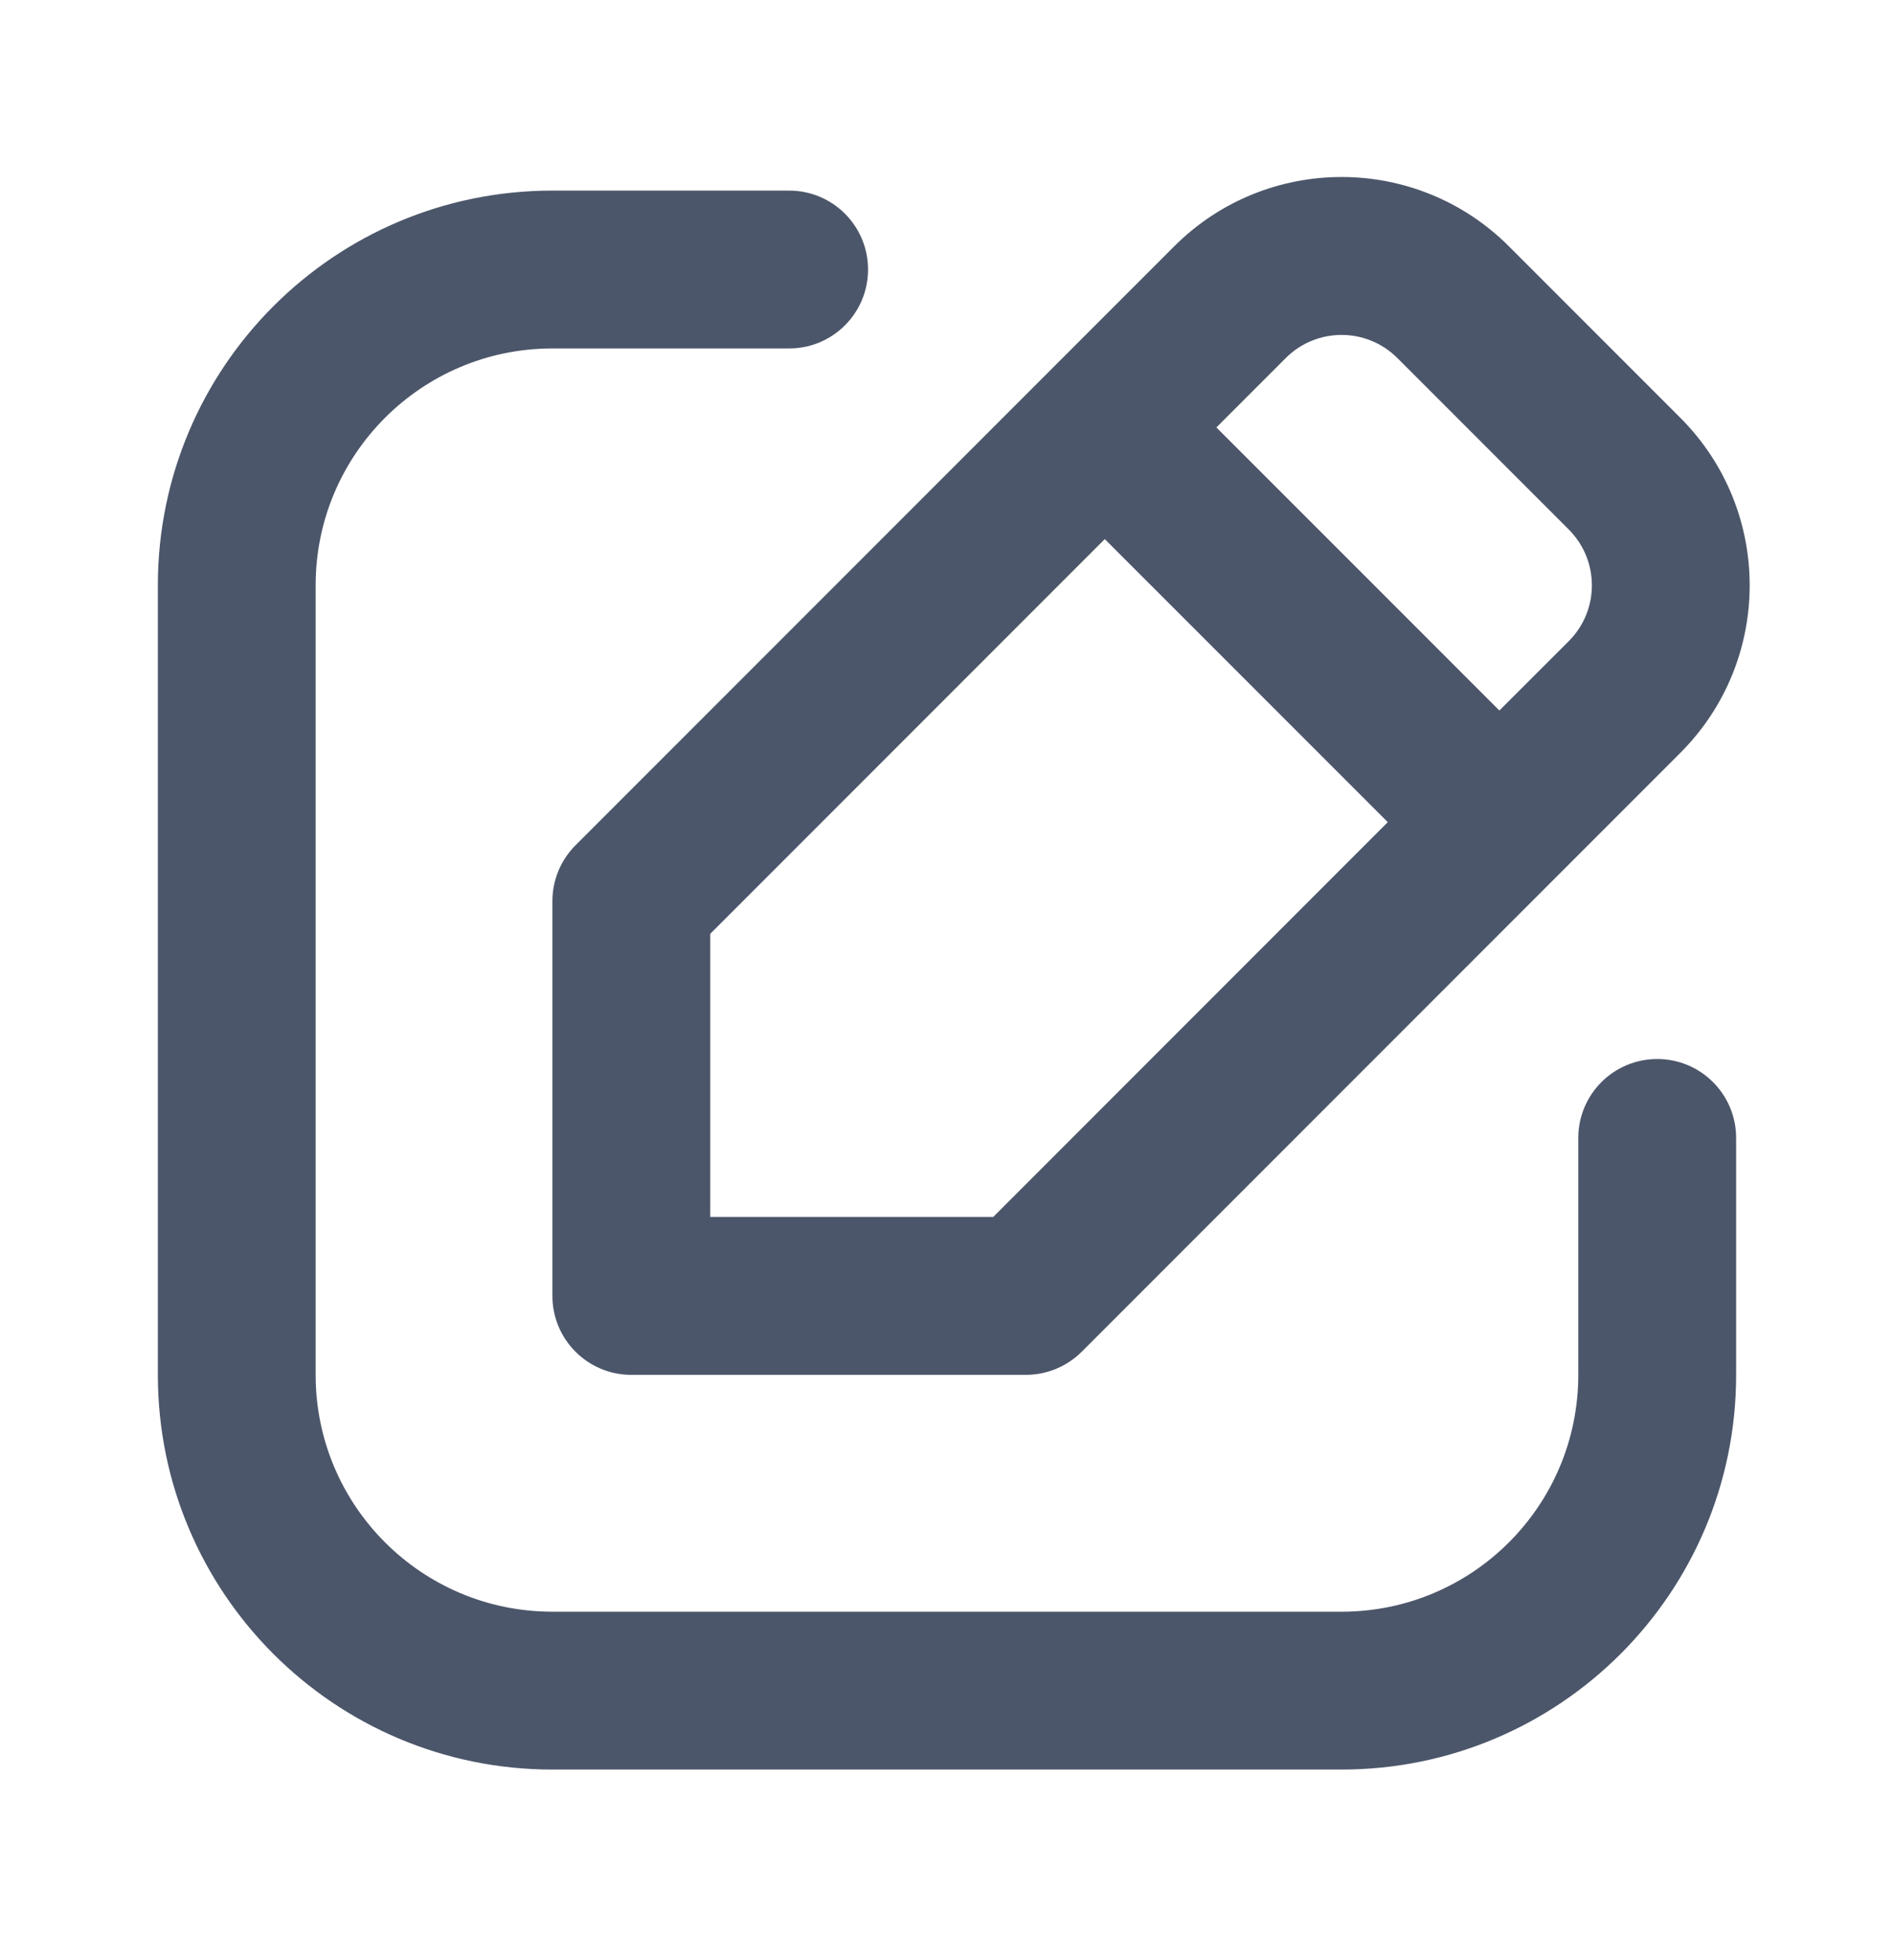 <svg width="29" height="30" viewBox="0 0 29 30" fill="none" xmlns="http://www.w3.org/2000/svg">
<path fillRule="evenodd" clipRule="evenodd" d="M17.978 3.771C19.394 2.355 21.689 2.355 23.105 3.771L25.729 6.395C27.144 7.811 27.144 10.106 25.729 11.522L16.563 20.688C16.336 20.914 16.029 21.042 15.708 21.042H9.666C8.999 21.042 8.458 20.501 8.458 19.833V13.792C8.458 13.471 8.585 13.164 8.812 12.937L17.978 3.771ZM21.396 5.48C20.924 5.008 20.159 5.008 19.687 5.48L18.625 6.542L22.958 10.874L24.02 9.813C24.492 9.341 24.492 8.576 24.02 8.104L21.396 5.48ZM21.249 12.583L16.916 8.251L10.875 14.292V18.625H15.208L21.249 12.583ZM8.458 5.333C6.456 5.333 4.833 6.956 4.833 8.958V21.042C4.833 23.044 6.456 24.667 8.458 24.667H20.541C22.544 24.667 24.166 23.044 24.166 21.042V17.417C24.166 16.749 24.707 16.208 25.375 16.208C26.042 16.208 26.583 16.749 26.583 17.417V21.042C26.583 24.378 23.878 27.083 20.541 27.083H8.458C5.121 27.083 2.417 24.378 2.417 21.042V8.958C2.417 5.622 5.121 2.917 8.458 2.917H12.083C12.751 2.917 13.291 3.458 13.291 4.125C13.291 4.792 12.751 5.333 12.083 5.333H8.458Z" fill="#4C566A"/>
</svg>
